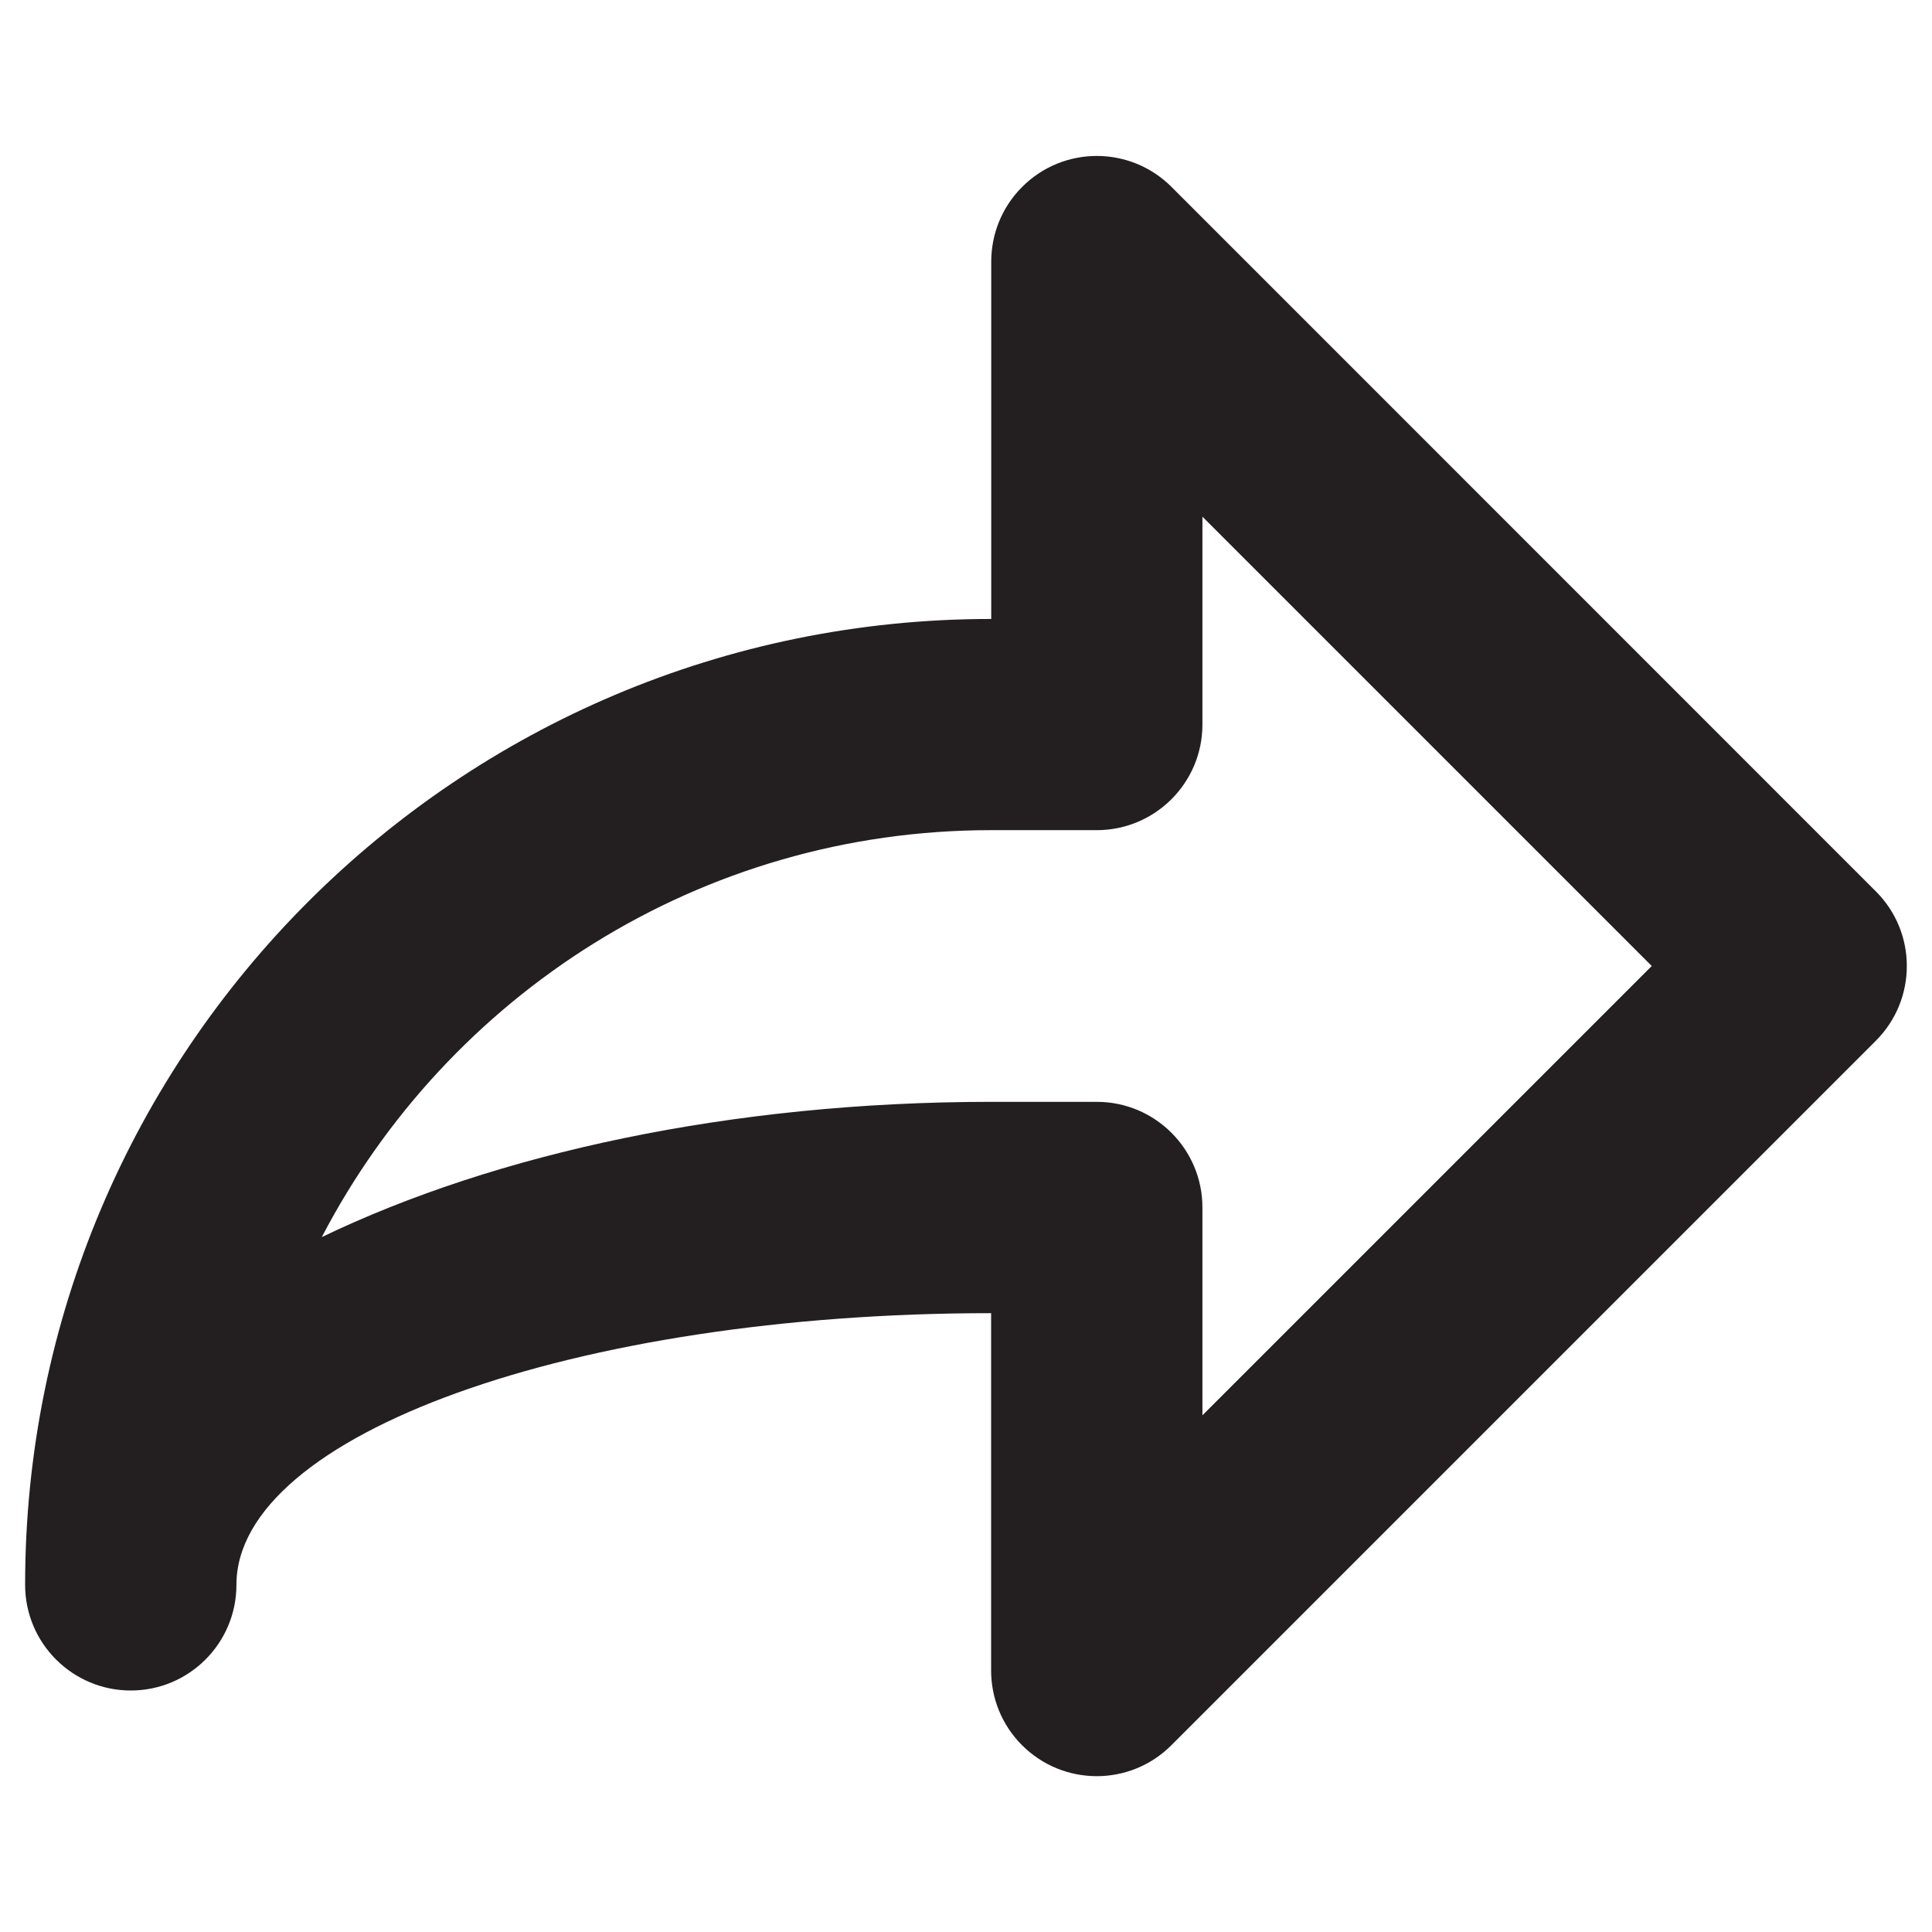<?xml version="1.0" encoding="UTF-8"?><svg id="a" xmlns="http://www.w3.org/2000/svg" viewBox="0 0 16 16"><path d="m1.083,14c.483,0,.875-.392.875-.875,0-1.243,2.798-2.25,6.25-2.25v2.959c0,.224.085.448.256.619.342.342.896.342,1.237,0l5.834-5.834c.342-.342.342-.896,0-1.237L9.702,1.548c-.342-.342-.896-.342-1.237,0-.171.171-.256.395-.256.619v2.959C3.79,5.125.208,8.707.208,13.125c0,.483.392.875.875.875Zm7.125-7.125h.875c.483,0,.875-.392.875-.875v-1.721l3.721,3.721-3.721,3.721v-1.721c0-.483-.392-.875-.875-.875h-.875c-2.154,0-4.105.428-5.543,1.12,1.042-2.001,3.131-3.37,5.543-3.37Z" style="fill:#231f20;"/></svg>